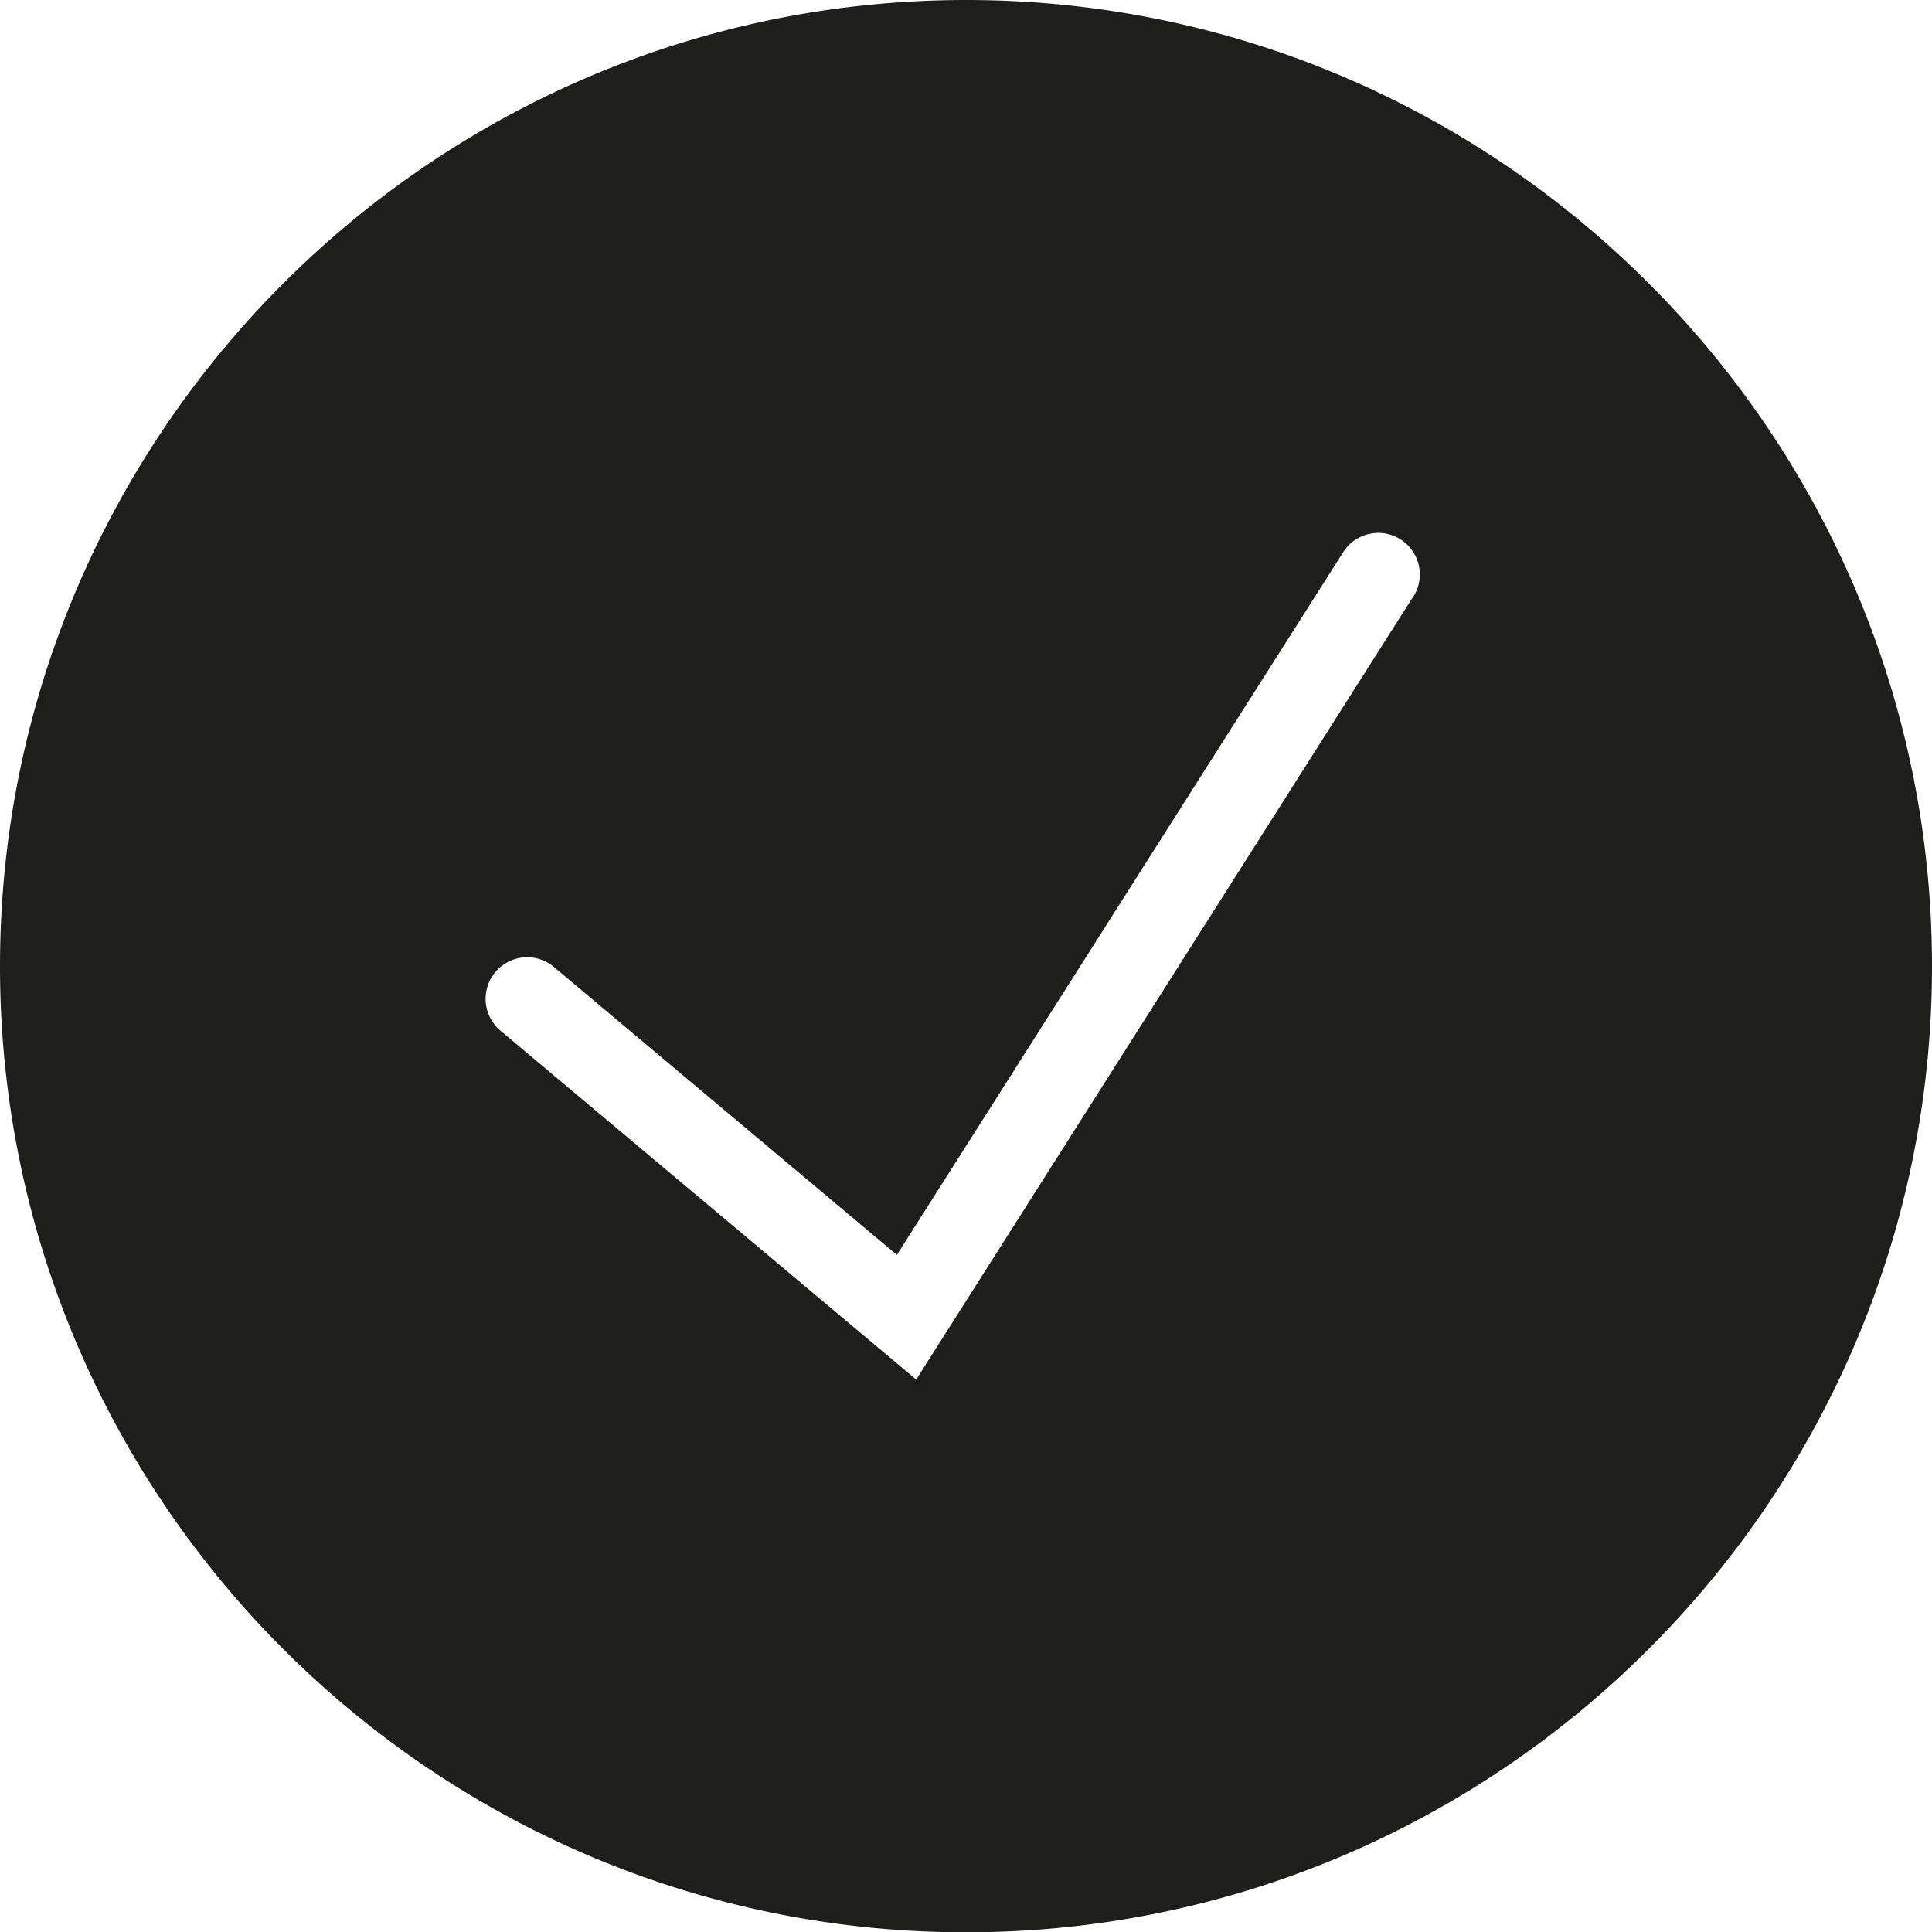 <svg viewBox="0 0 64 64" xmlns="http://www.w3.org/2000/svg">
  <path fill="#1e1e1c" d="M32.01 0C14.36 0 0 14.36 0 32.01s14.36 32 32 32 32-14.36 32-32S49.65 0 32.01 0m14.8 19.77L30.35 45.7 16.54 34.11A1.378 1.378 0 0 1 18.31 32l11.4 9.57L44.49 18.3a1.376 1.376 0 1 1 2.32 1.48Z"/>
</svg>
